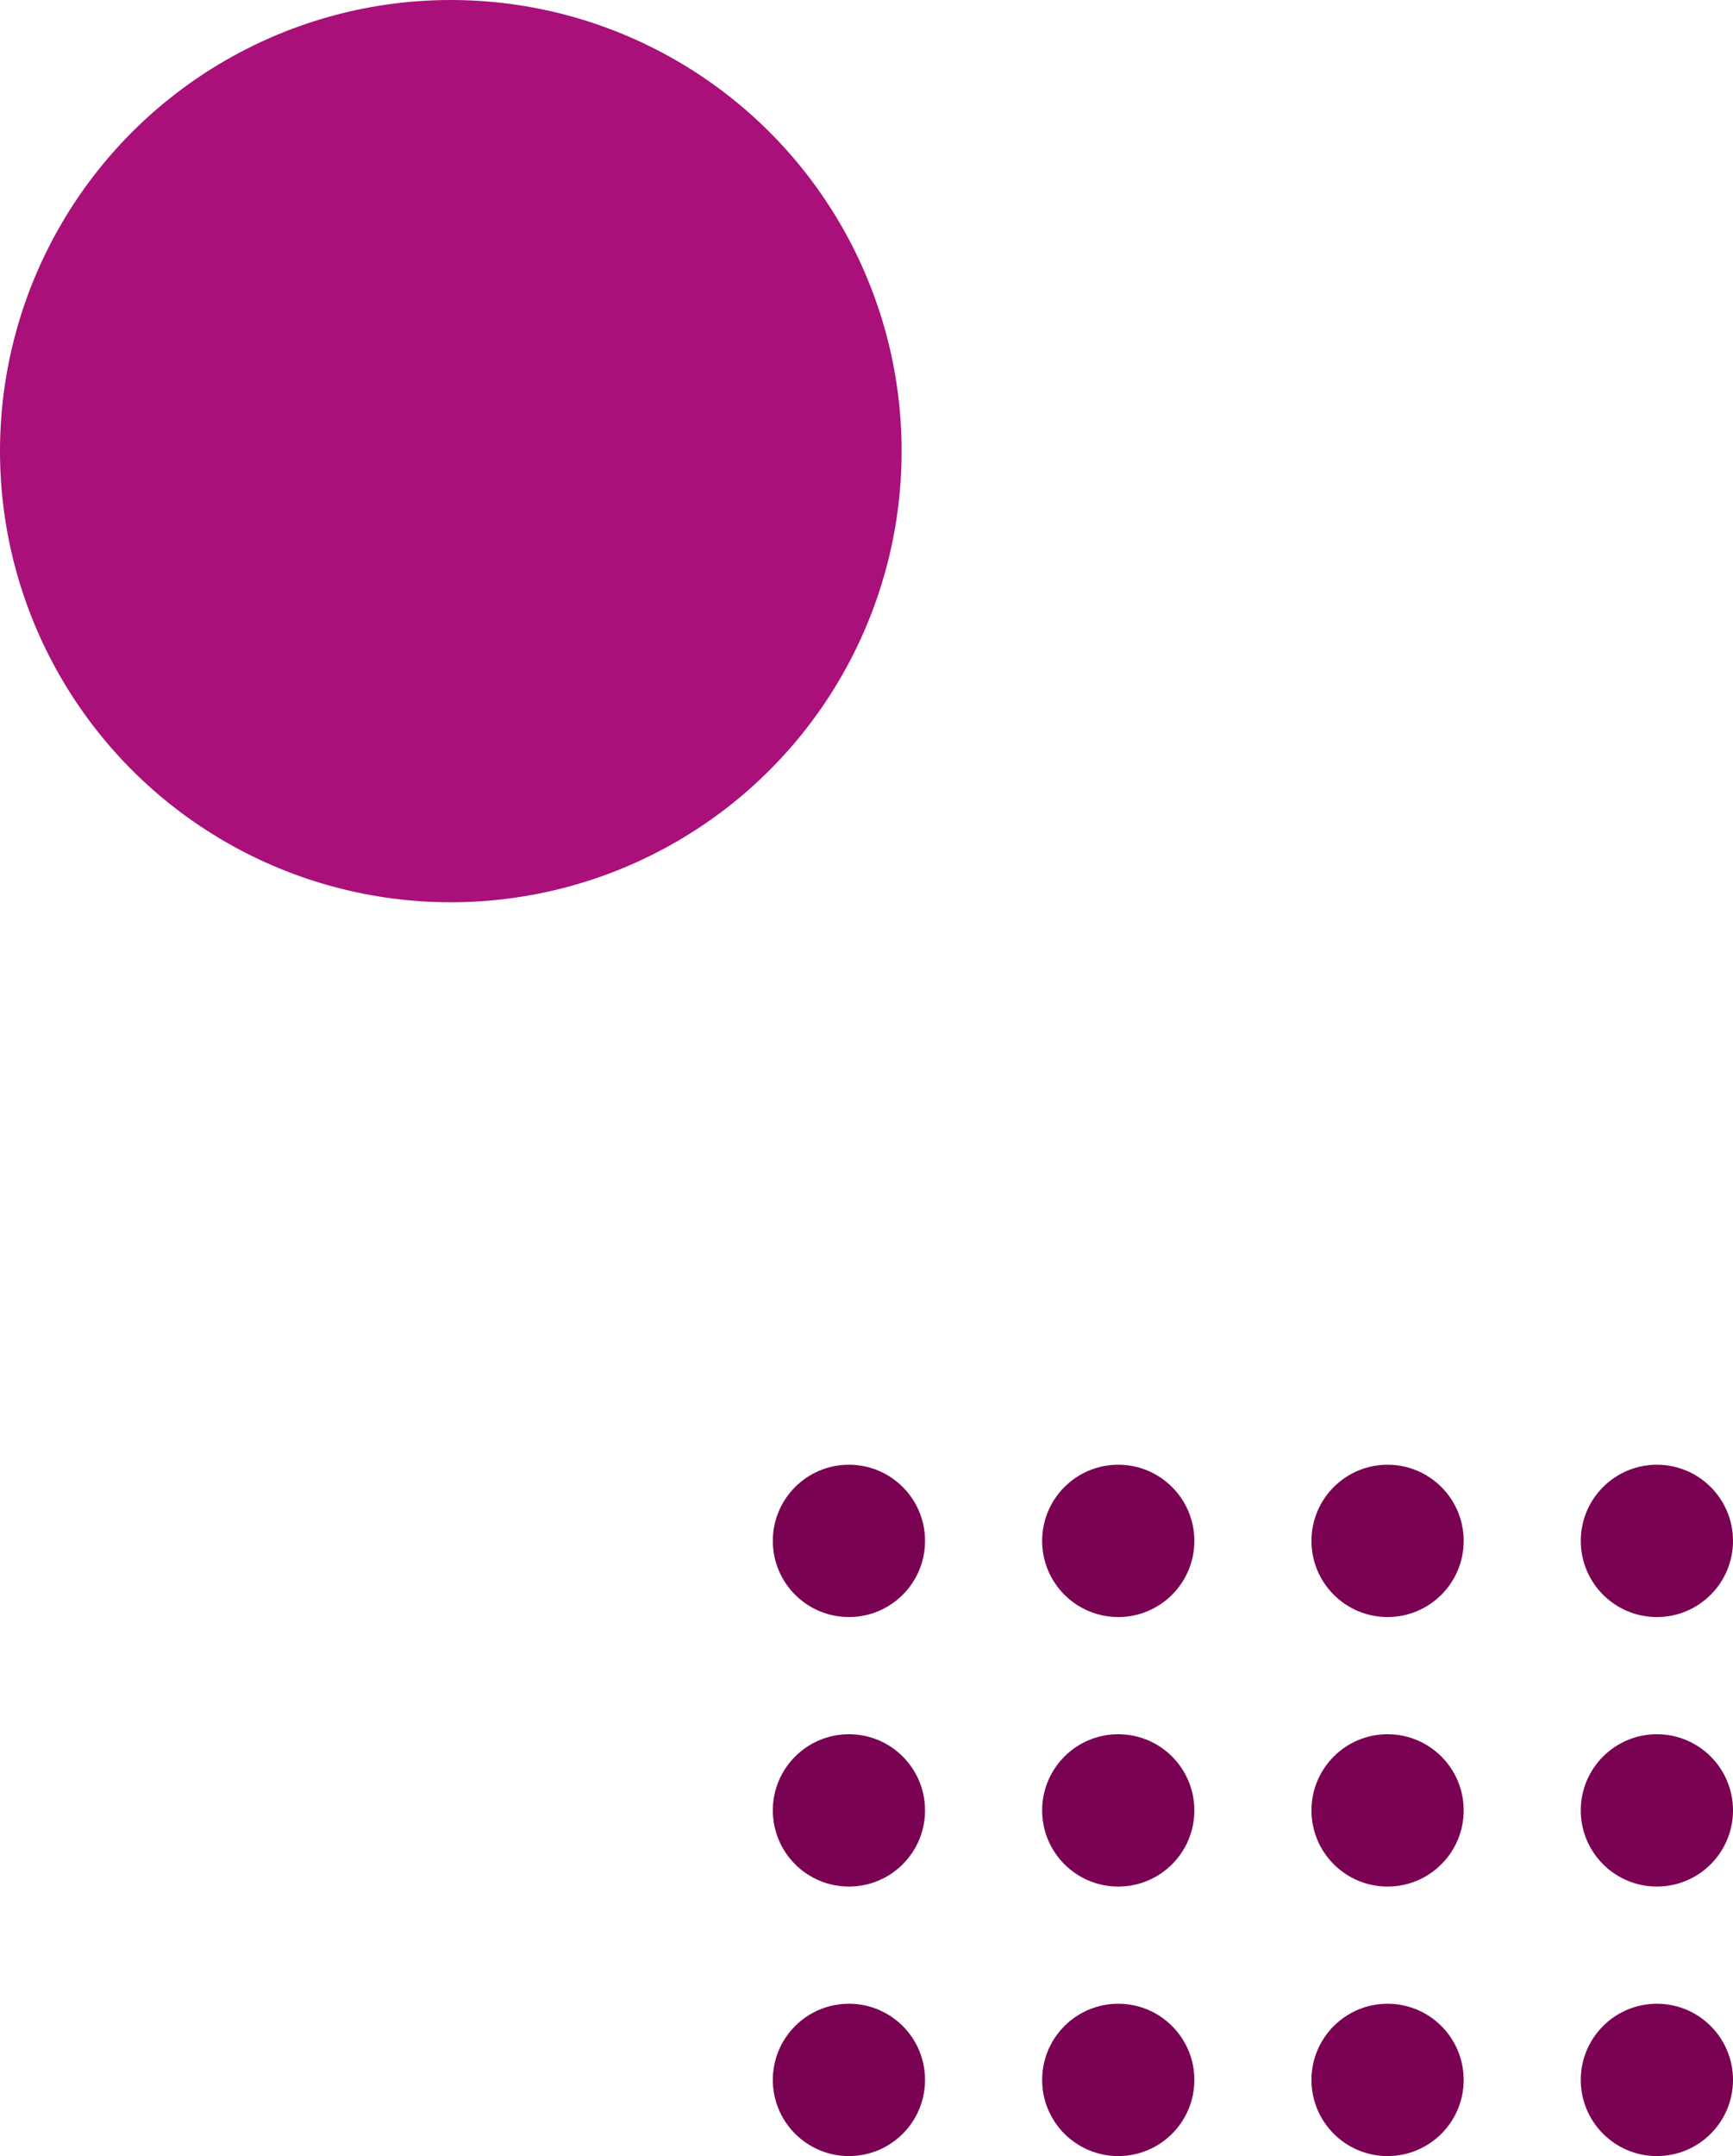 <svg width="148" height="184" viewBox="0 0 148 184" fill="none" xmlns="http://www.w3.org/2000/svg">
<circle cx="72.5" cy="131.5" r="6.5" fill="#790252"/>
<circle cx="72.5" cy="154.5" r="6.5" fill="#790252"/>
<circle cx="72.5" cy="177.5" r="6.5" fill="#790252"/>
<circle cx="95.5" cy="131.5" r="6.5" fill="#790252"/>
<circle cx="95.5" cy="154.5" r="6.5" fill="#790252"/>
<circle cx="95.5" cy="177.5" r="6.5" fill="#790252"/>
<circle cx="118.5" cy="131.5" r="6.5" fill="#790252"/>
<circle cx="118.5" cy="154.5" r="6.5" fill="#790252"/>
<circle cx="118.5" cy="177.5" r="6.5" fill="#790252"/>
<circle cx="141.5" cy="131.5" r="6.5" fill="#790252"/>
<circle cx="141.5" cy="154.5" r="6.5" fill="#790252"/>
<circle cx="141.5" cy="177.5" r="6.5" fill="#790252"/>
<circle cx="38.5" cy="38.5" r="38.5" fill="#A91079"/>
</svg>
